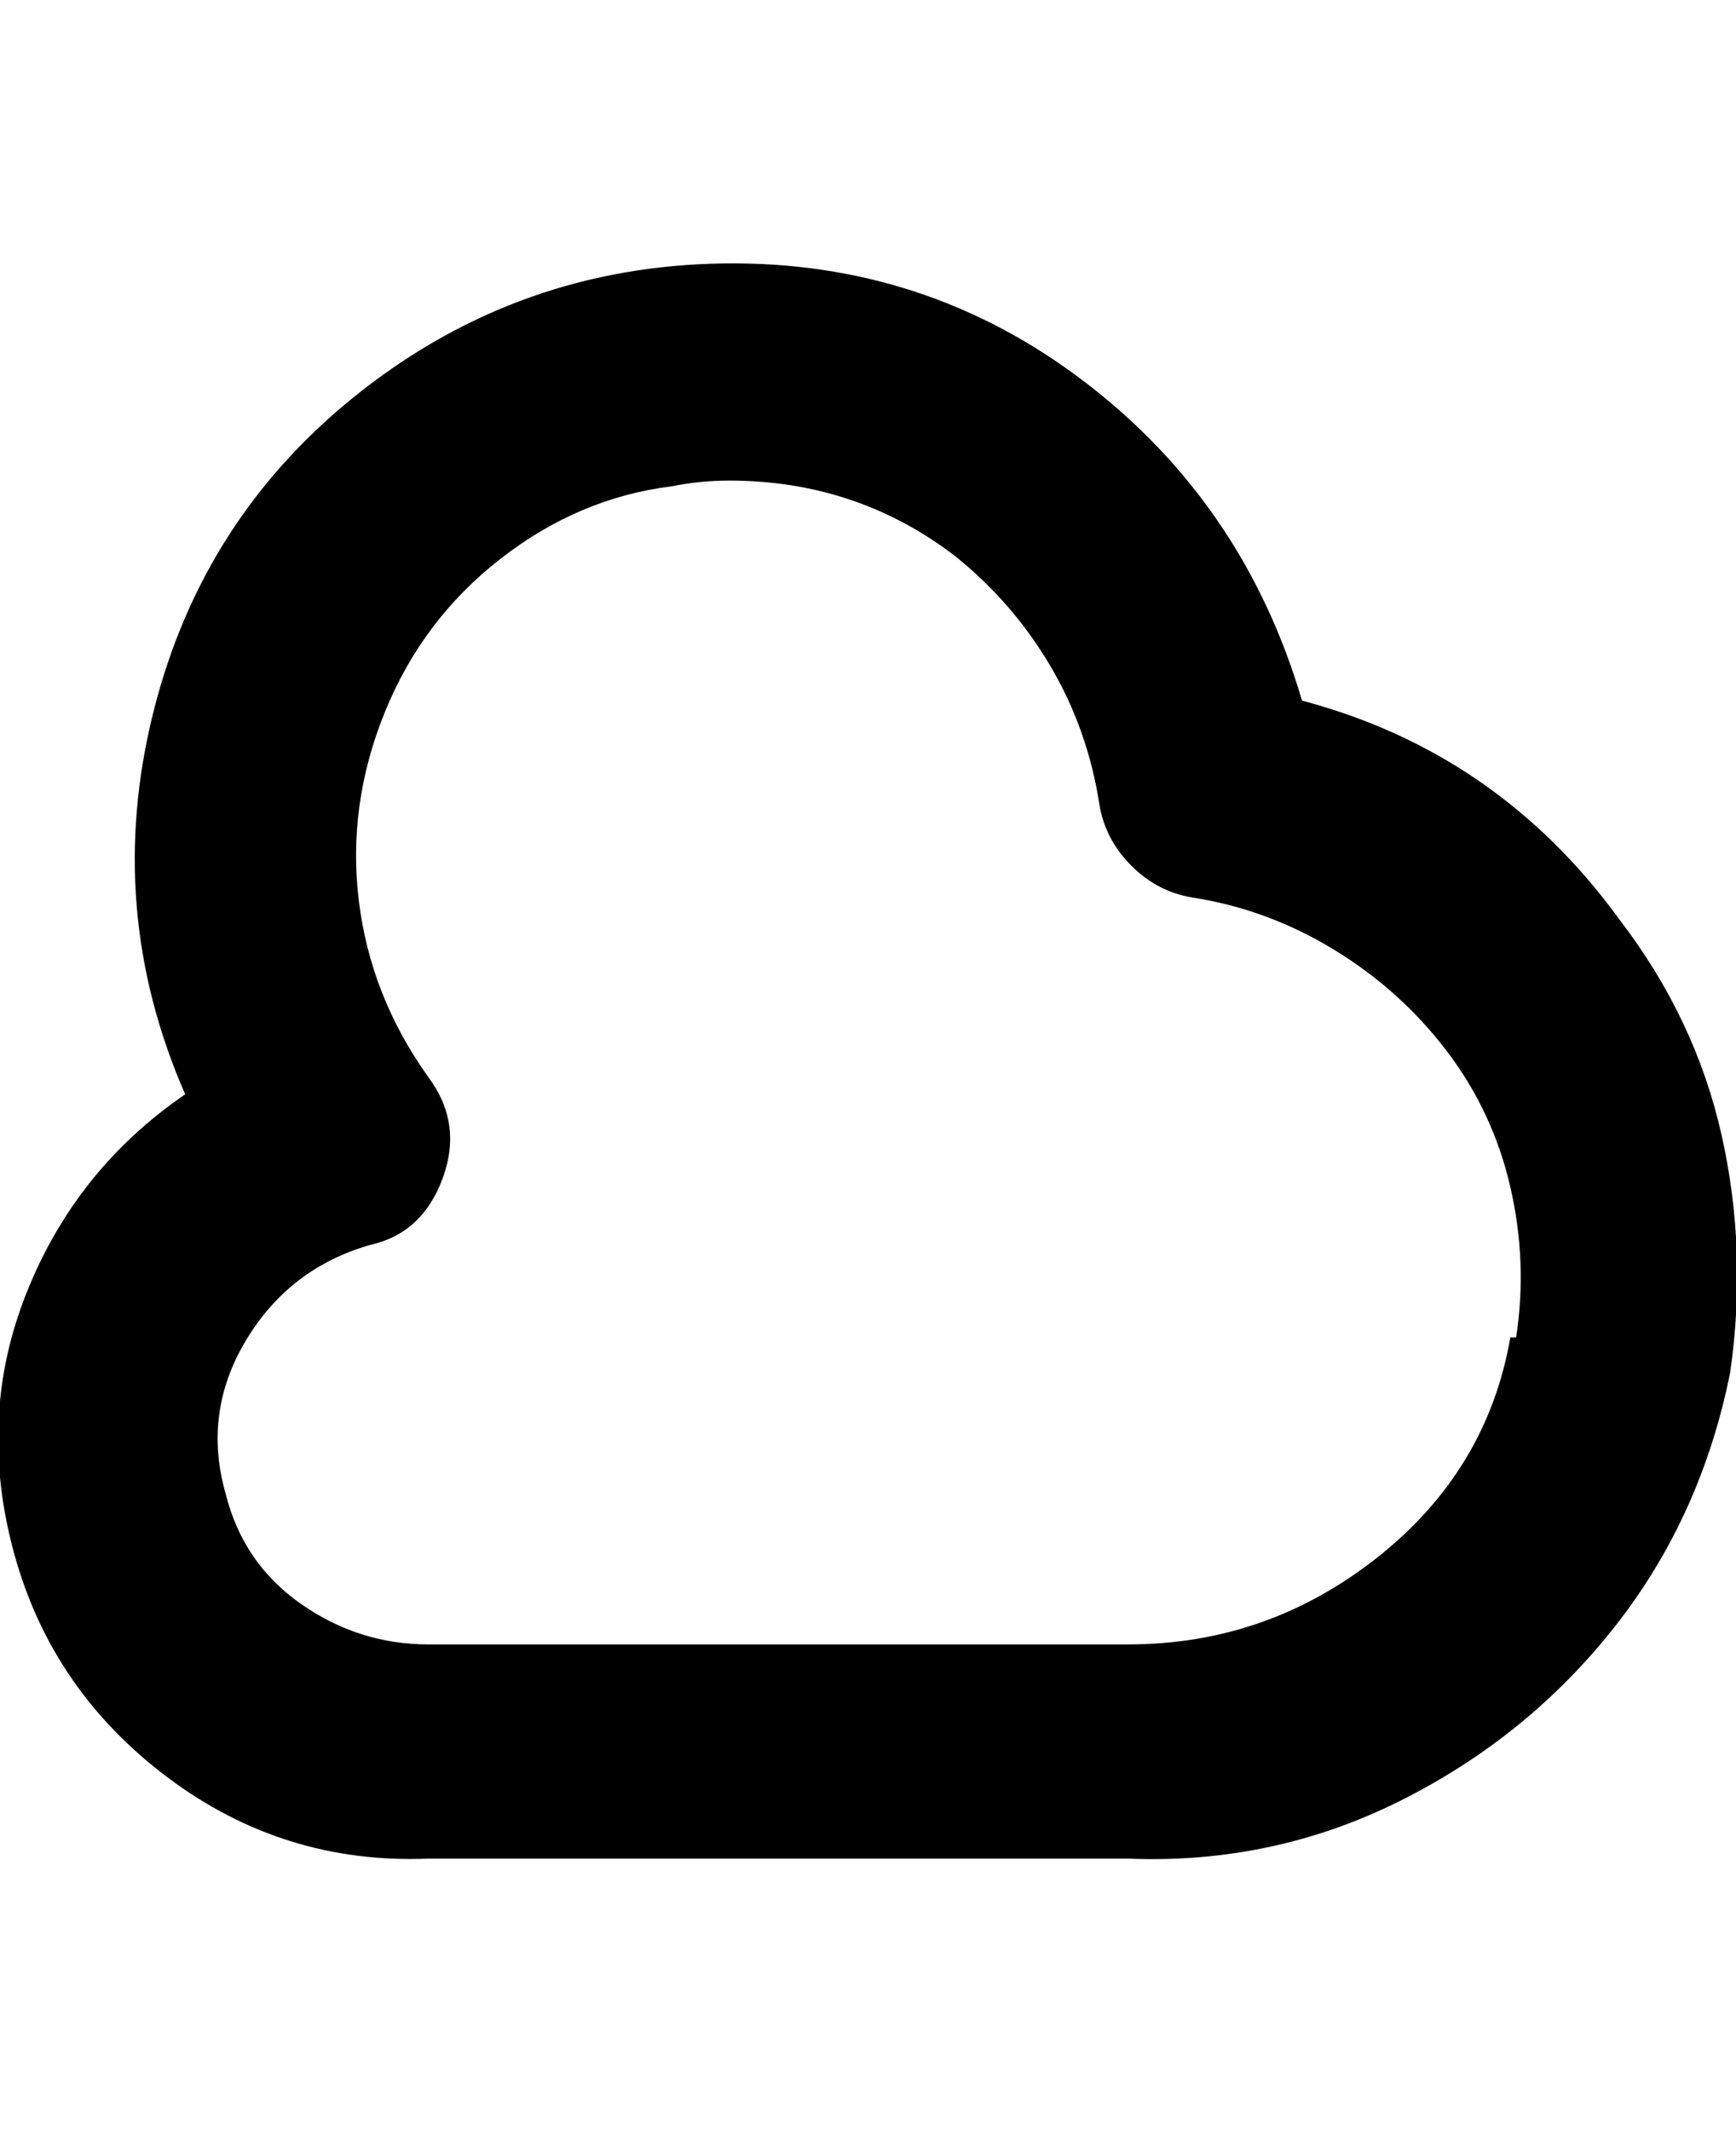 <svg viewBox="0 0 300 368" xmlns="http://www.w3.org/2000/svg"><path d="M280 159q-21-29-55-38-10-34-37.5-55T125 45.5q-35 .5-62.5 22t-36 55.5Q18 157 32 189q-19 13-27.5 34.5t-2 45Q9 292 29 307t45 14h121q25 1 47-10t37-30q15-19 20-44 3-21-1.5-41T280 159zm-19 72q-4 23-23 38t-43 15H74q-12 0-22-7t-13-19q-4-14 3.5-26.5T64 215q9-2 12.5-11.5T74 186q-10-14-12-30.5t4.5-32.5q6.5-16 20-26.5T116 84q5-1 10-1 22 0 39 13 10 8 16.5 19t8.5 24q1 6 5.5 10.5T206 155q13 2 24.5 9t19.5 17.5q8 10.5 11 23.5t1 26h-1z"/></svg>